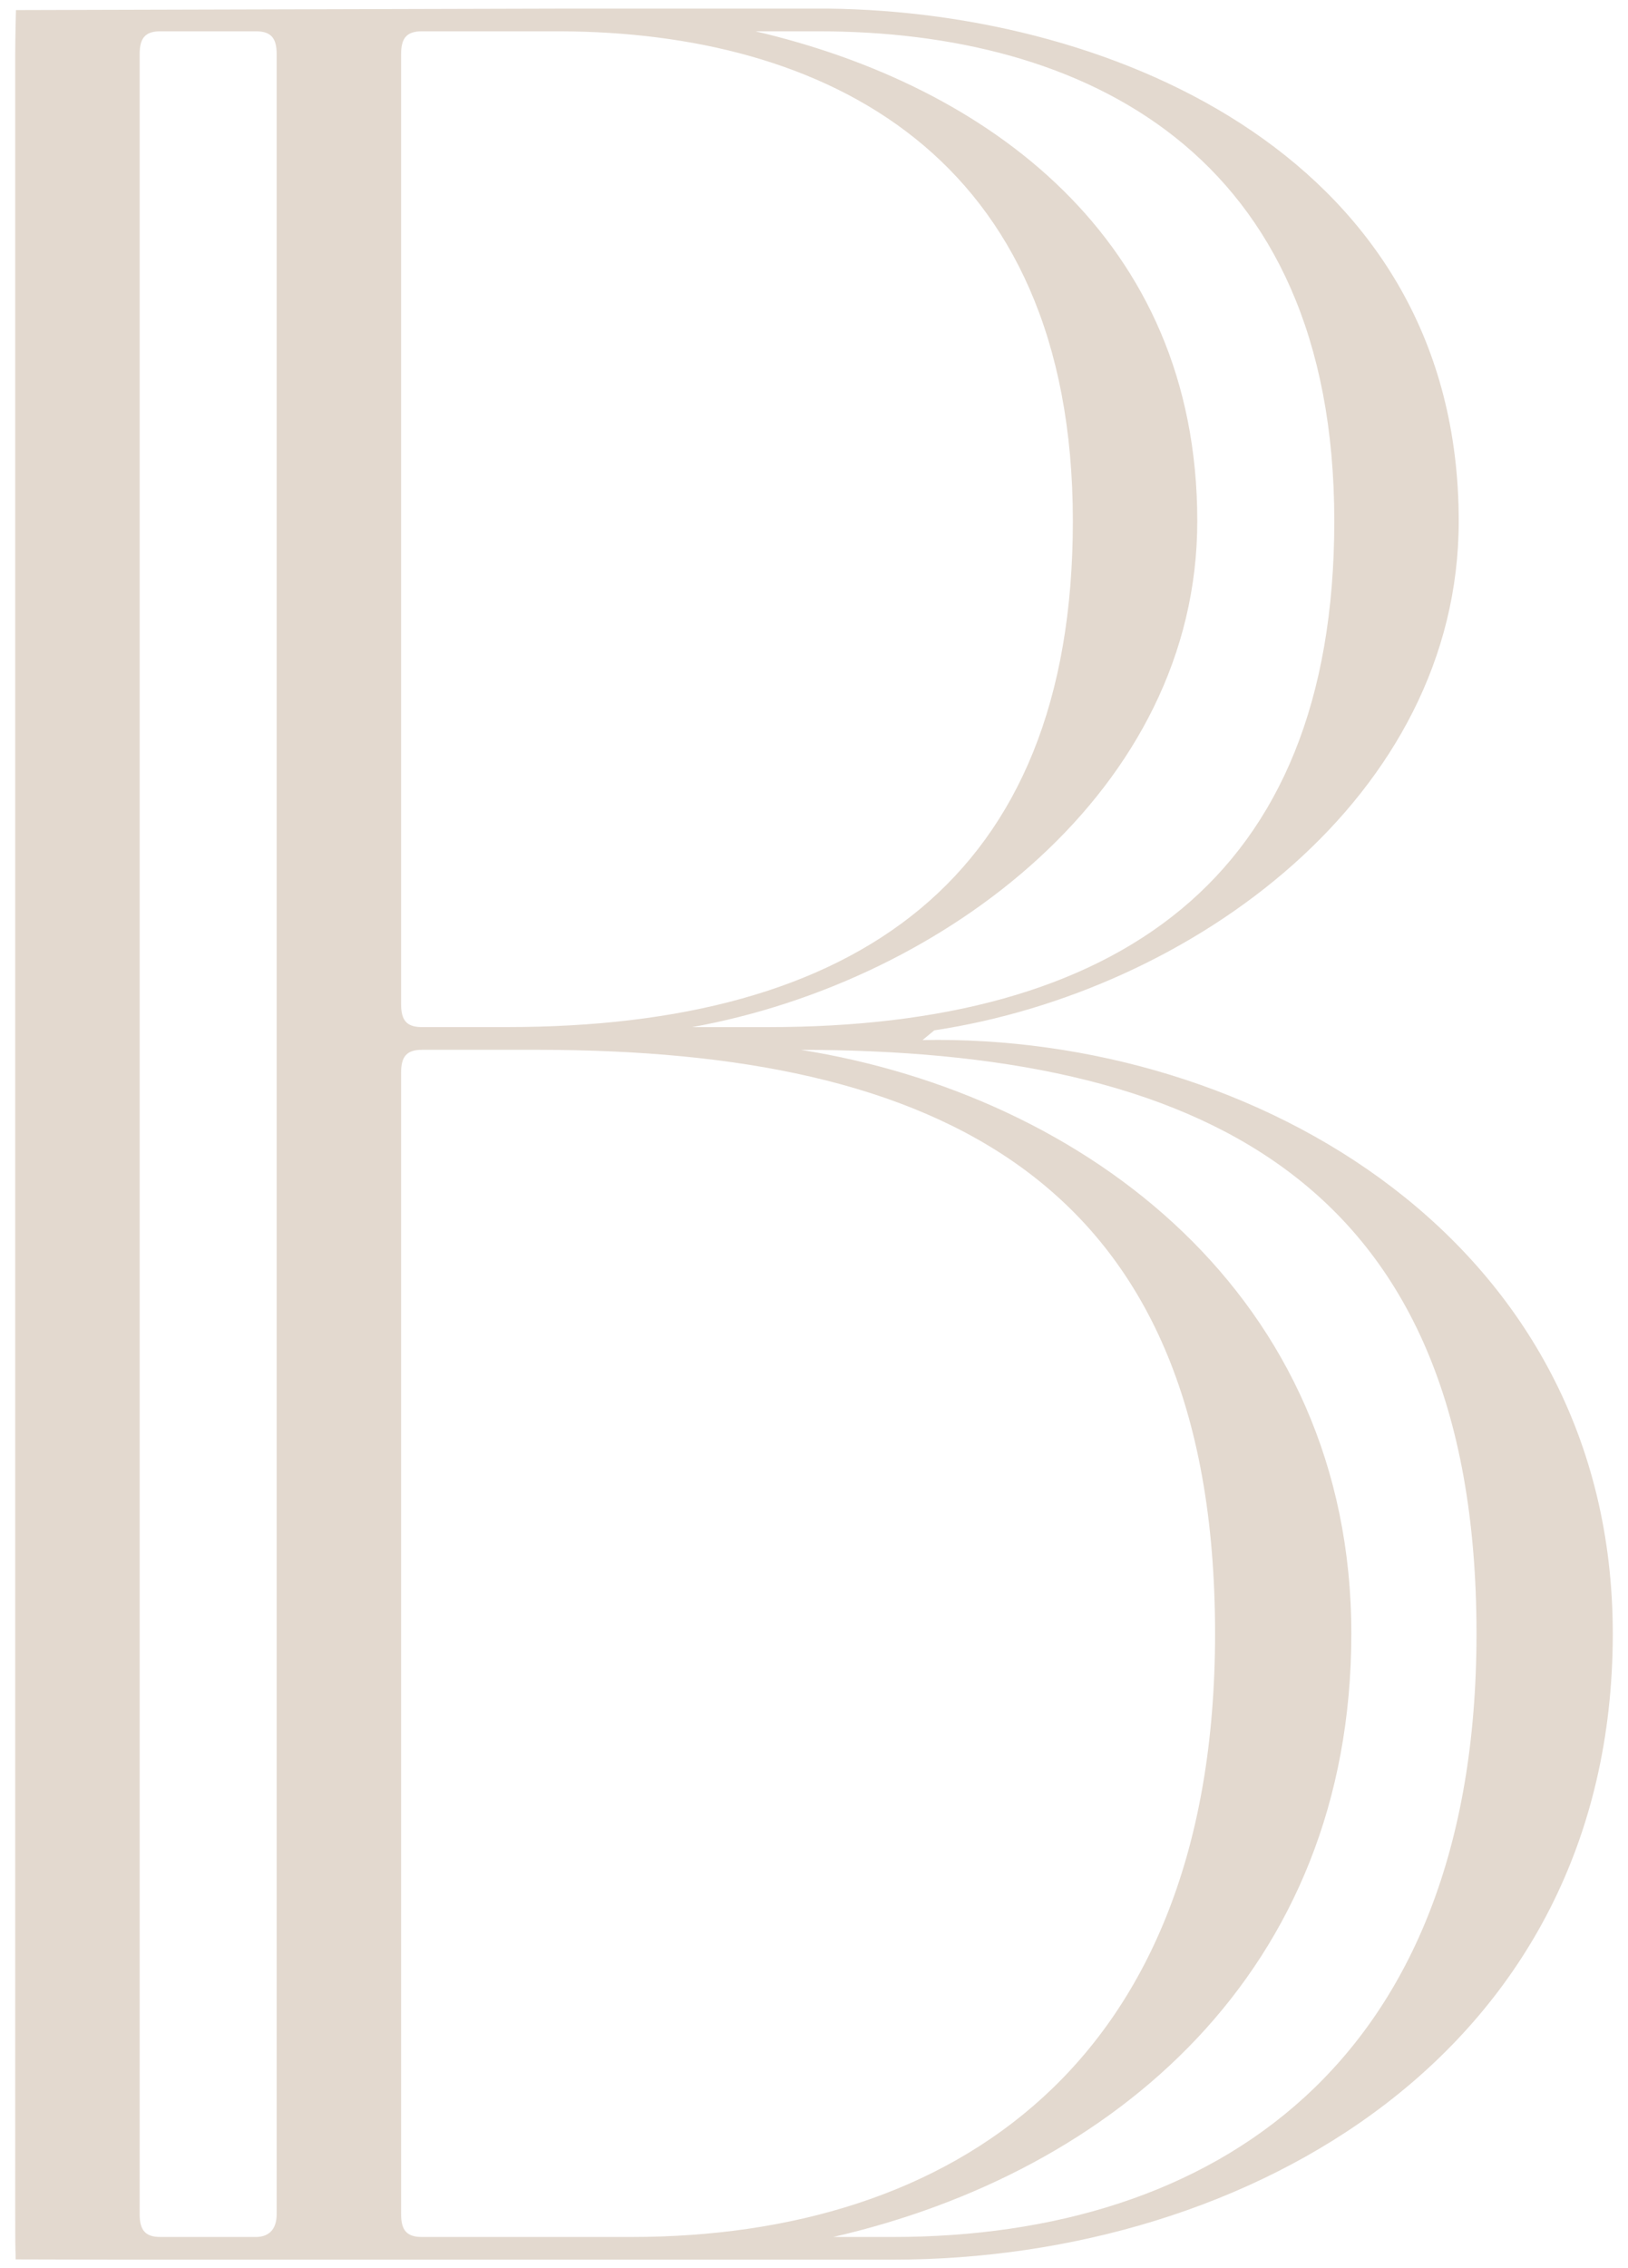 <?xml version="1.0" encoding="UTF-8" standalone="no"?><!DOCTYPE svg PUBLIC "-//W3C//DTD SVG 1.1//EN" "http://www.w3.org/Graphics/SVG/1.1/DTD/svg11.dtd"><svg width="100%" height="100%" viewBox="0 0 51 71" version="1.1" xmlns="http://www.w3.org/2000/svg" xmlns:xlink="http://www.w3.org/1999/xlink" xml:space="preserve" xmlns:serif="http://www.serif.com/" style="fill-rule:evenodd;clip-rule:evenodd;stroke-linejoin:round;stroke-miterlimit:2;"><g id="_1443354168656"><path d="M0.491,70.723l3.164,0.008l24.316,0c11.137,0 22.552,-6.497 22.552,-19.595c0,-12.285 -11.23,-18.783 -21.624,-18.58l0.371,-0.305c8.074,-1.218 16.427,-7.31 16.427,-15.94c0,-11.27 -10.673,-15.94 -19.768,-16.042l-8.19,0c-0,0 -17.702,0.047 -17.239,0.047c-0,0 -0.023,0.867 -0.023,1.374l-0,38.674c1.247,-0.447 2.66,-0.436 3.898,0.036l-0,-38.71c-0,-0.492 0.174,-0.698 0.607,-0.71l3.035,0c0.464,0 0.65,0.203 0.65,0.711l-0,67.619c-0,0.507 -0.279,0.711 -0.65,0.711l-2.993,0c-0.464,0 -0.649,-0.204 -0.649,-0.711l-0,-32.133c-1.238,0.463 -2.651,0.506 -3.898,0.088l-0,32.045c-0,1.64 0.014,0.906 0.014,1.413Zm25.612,-0.702c8.754,-2.009 16.23,-8.286 16.23,-18.885c0,-10.568 -8.309,-16.853 -17.248,-18.275c12.299,0.017 21.169,3.89 21.169,18.275c0,13.503 -8.26,18.885 -18.283,18.885l-1.868,0Zm-4.419,-37.871c7.882,-1.423 15.823,-7.424 15.823,-15.84c0,-8.862 -6.6,-13.643 -13.842,-15.33l1.985,0c8.261,0 16.149,3.757 16.149,15.331c0,11.27 -6.868,15.839 -17.726,15.839l-2.389,0Zm-4.146,-31.17c8.232,0.023 16.071,3.792 16.071,15.33c-0,11.271 -6.868,15.839 -17.726,15.839l-2.711,0c-0.433,-0.012 -0.607,-0.218 -0.607,-0.71l-0,-29.748c-0,-0.508 0.185,-0.711 0.65,-0.711l4.323,0Zm-0.612,31.881c12.284,0.024 21.138,3.903 21.138,18.275c-0,13.504 -8.26,18.885 -18.283,18.885l-6.566,0c-0.465,0 -0.65,-0.204 -0.65,-0.711l-0,-35.739c-0,-0.507 0.185,-0.71 0.65,-0.71l3.711,0Z" style="fill:#e3d9cf;fill-rule:nonzero;"/></g></svg>